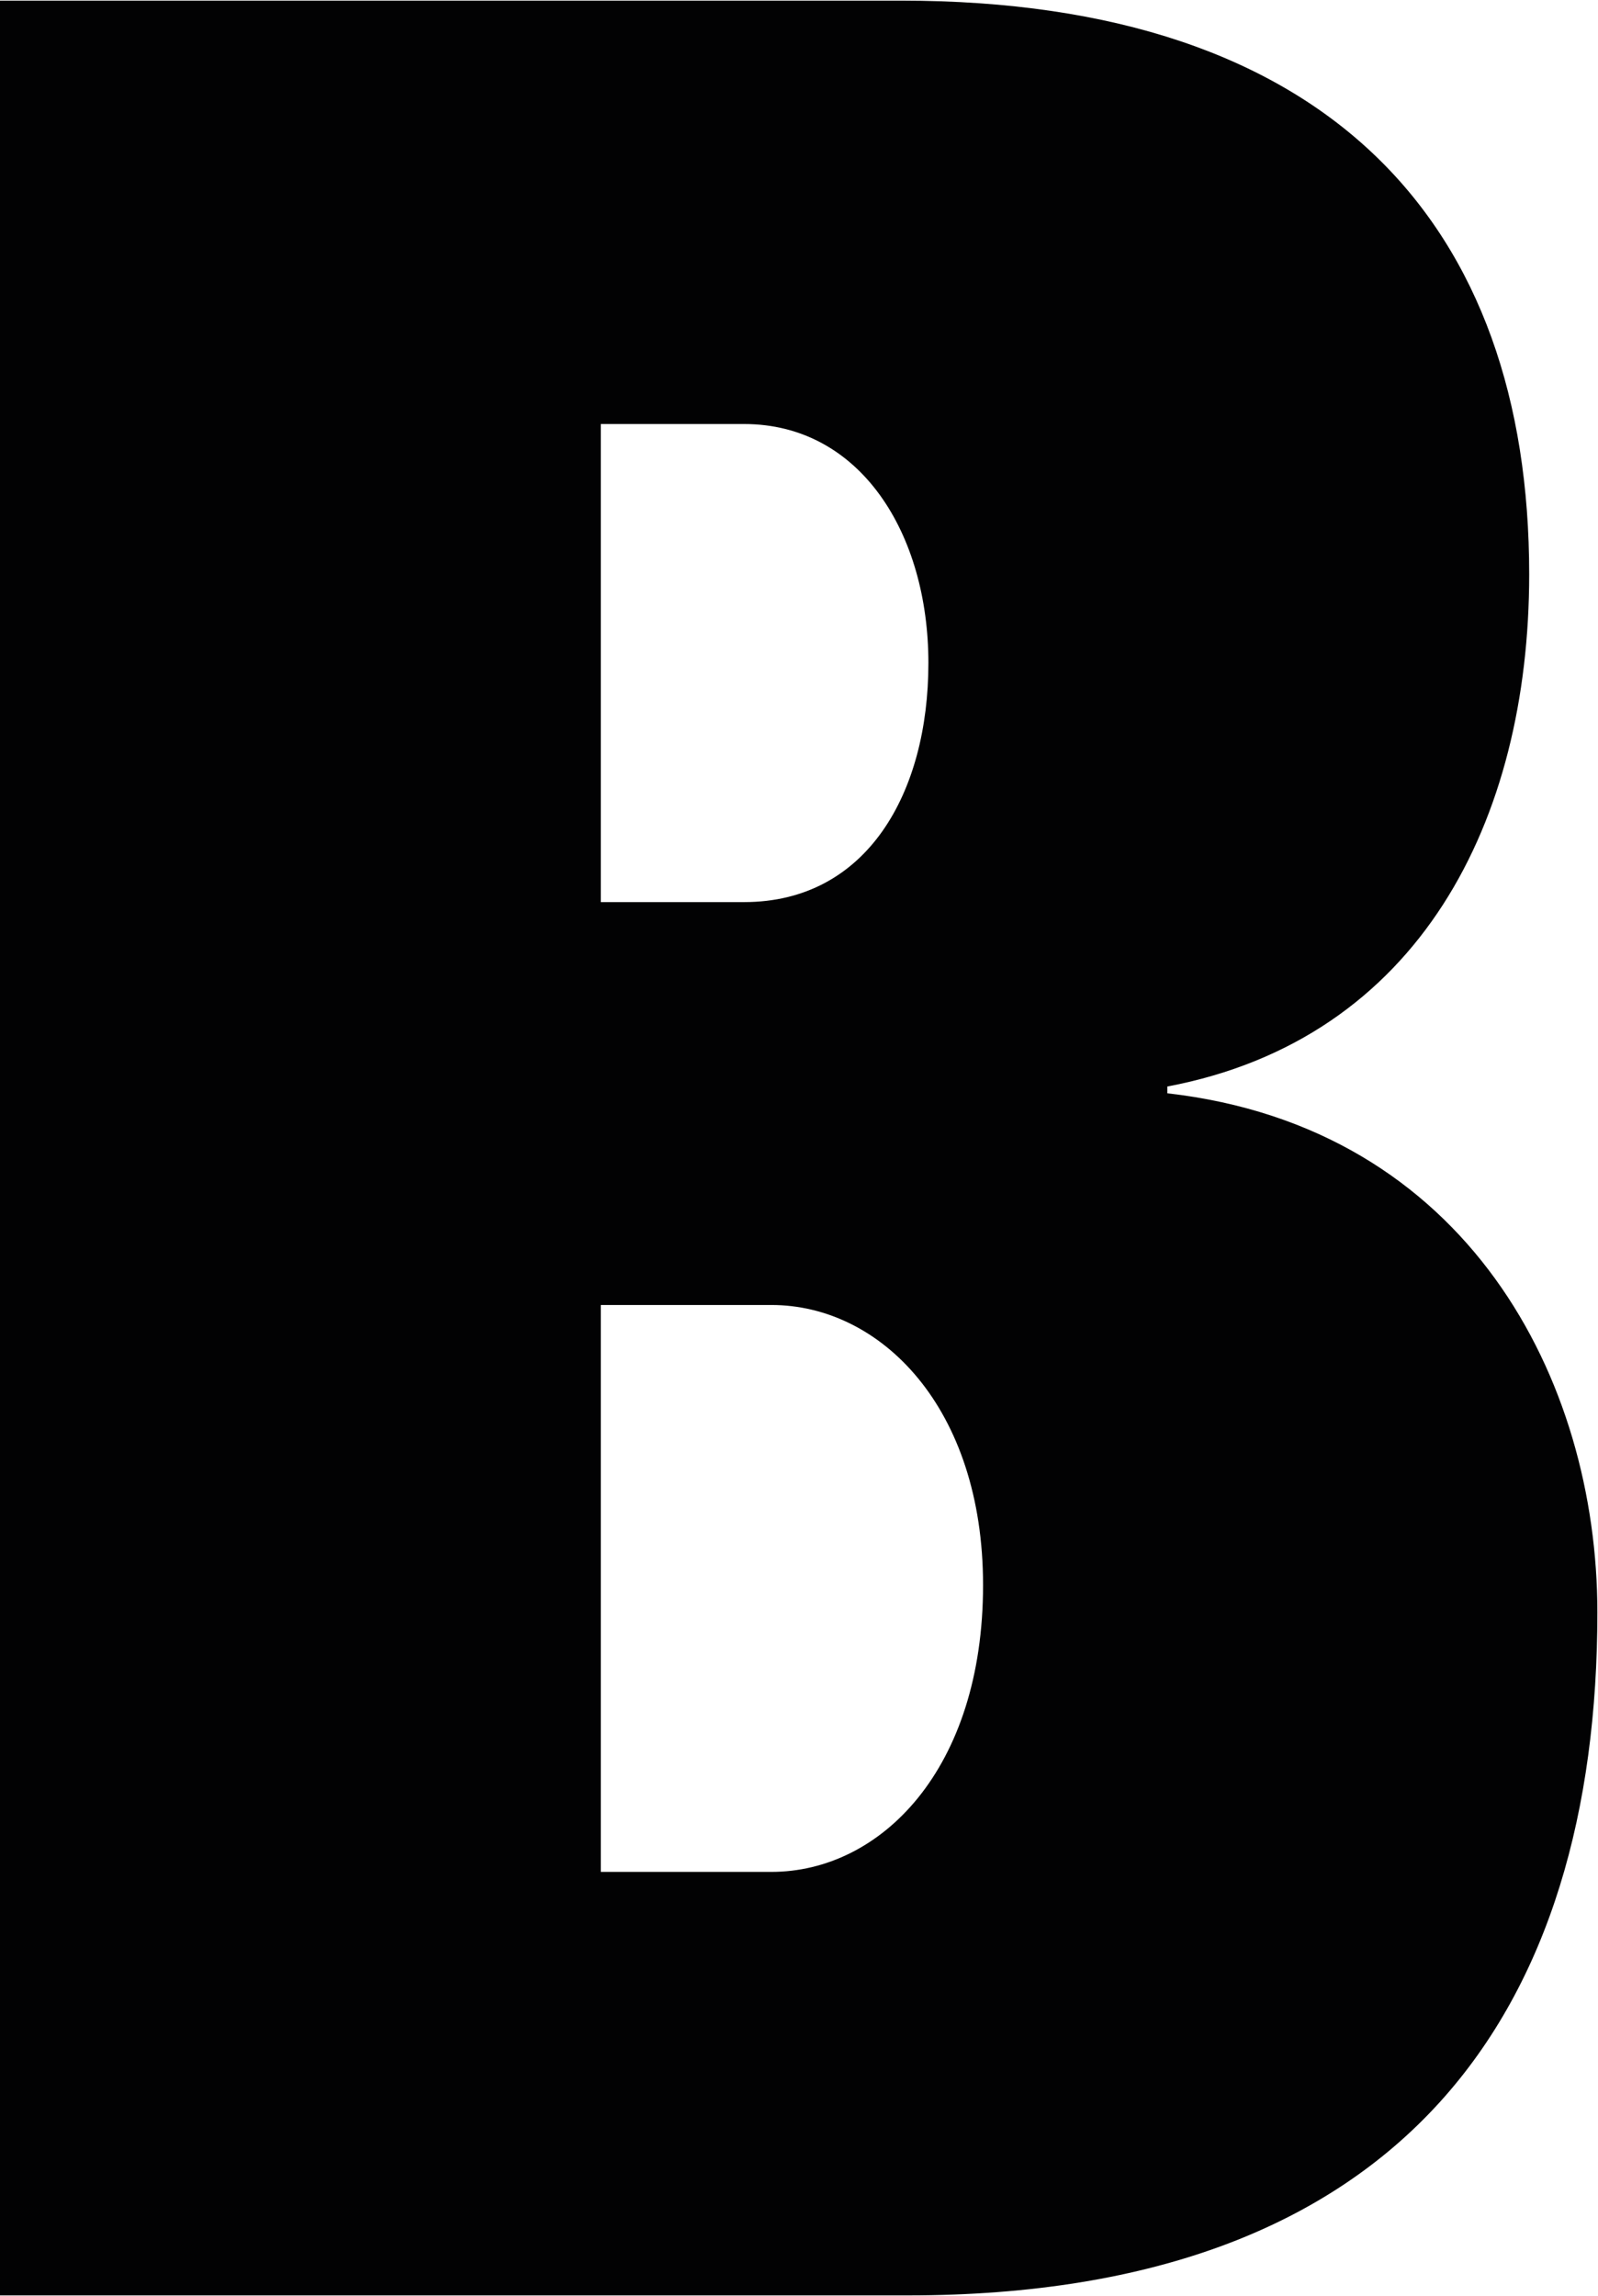 <svg version="1.2" xmlns="http://www.w3.org/2000/svg" viewBox="0 0 1535 2205" width="1535" height="2205">
	<title>BBD-B</title>
	<style>
		.s0 { fill: #020203 } 
	</style>
	<path id="bombardier" fill-rule="evenodd" class="s0" d="m0 0.6h865.6c413.1 0 603.3 216.4 603.3 550.9 0 236.1-105 446-347.6 491.9v6.5c288.6 32.8 413.1 275.5 413.1 498.5 0 380.4-183.6 655.9-662.3 655.9h-872.1zm577.1 865.7h137.7c118 0 177-104.9 177-229.6 0-124.6-65.6-229.5-177-229.5h-137.7zm0 931.3h163.9c104.9 0 203.3-98.4 203.3-275.4 0-170.6-98.4-269-203.3-269h-163.9z"/>
</svg>